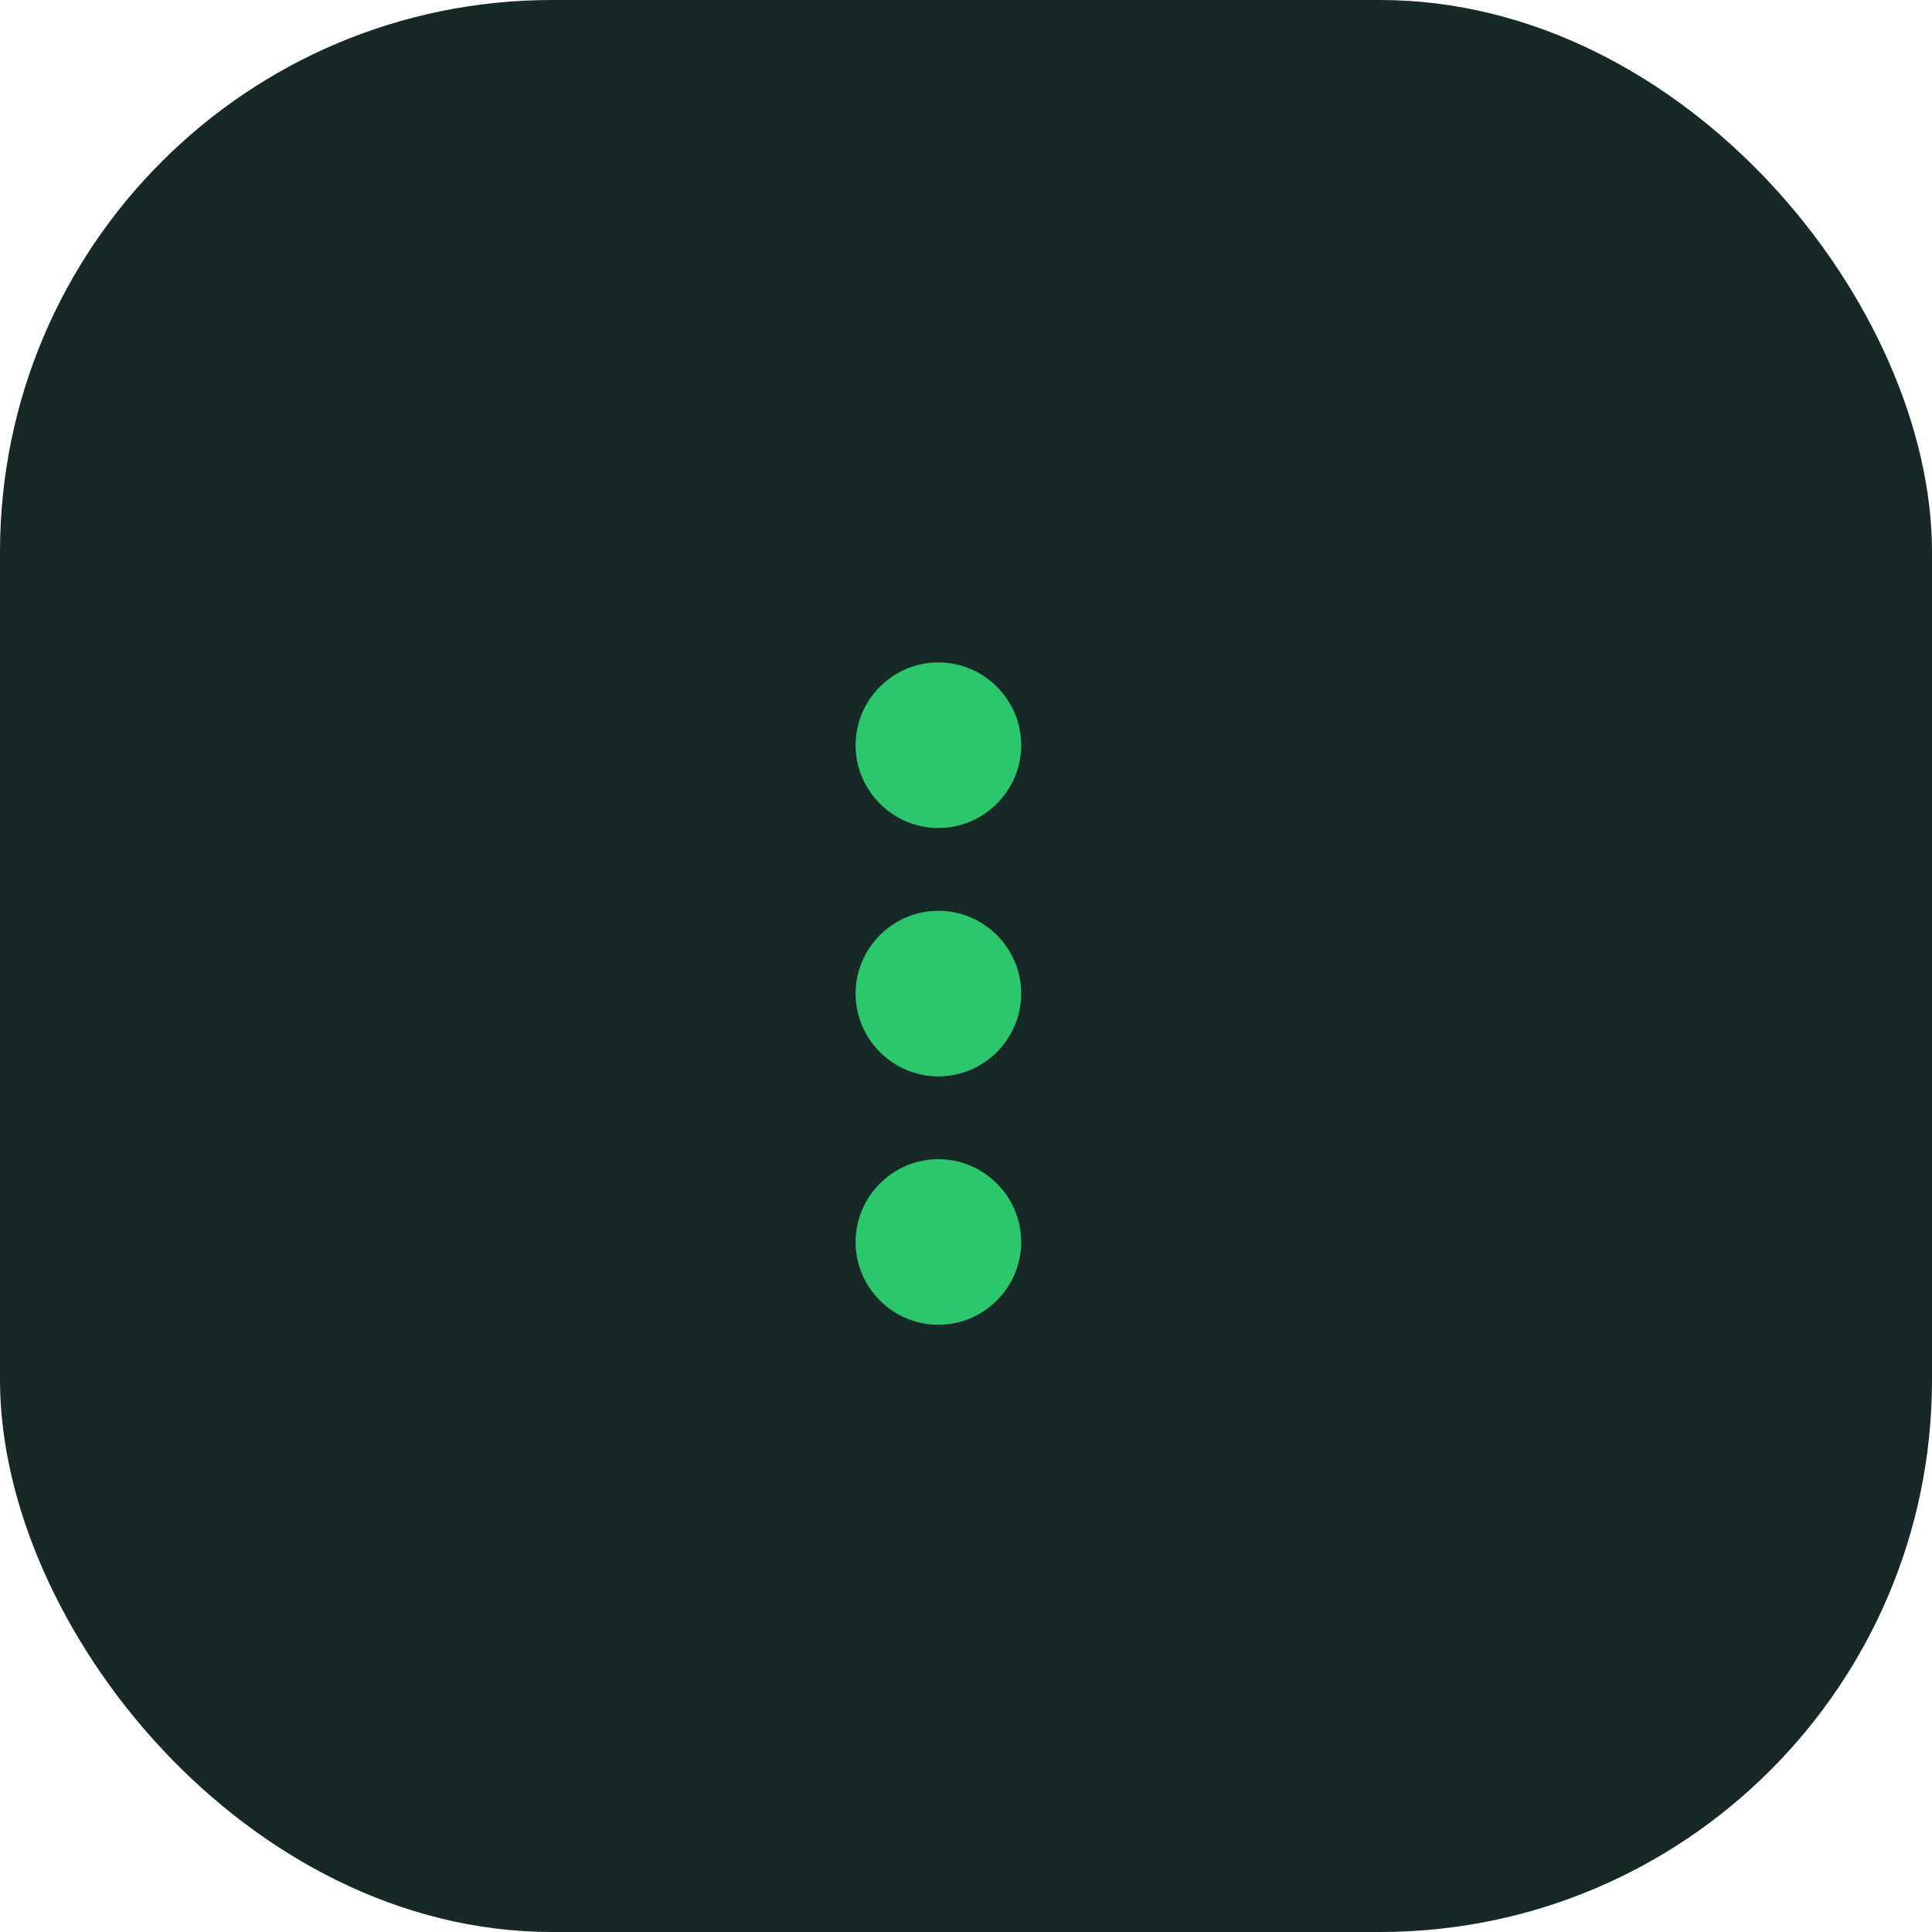 <svg width="35" height="35" viewBox="0 0 35 35" fill="none" xmlns="http://www.w3.org/2000/svg">
<rect width="35" height="35" rx="10" fill="#172927"/>
<path d="M17 15C17.825 15 18.5 14.325 18.5 13.5C18.5 12.675 17.825 12 17 12C16.175 12 15.5 12.675 15.5 13.5C15.5 14.325 16.175 15 17 15ZM17 16.5C16.175 16.5 15.5 17.175 15.5 18C15.5 18.825 16.175 19.5 17 19.5C17.825 19.5 18.5 18.825 18.5 18C18.5 17.175 17.825 16.5 17 16.5ZM17 21C16.175 21 15.5 21.675 15.5 22.5C15.5 23.325 16.175 24 17 24C17.825 24 18.5 23.325 18.5 22.5C18.5 21.675 17.825 21 17 21Z" fill="#2CC66D"/>
</svg>
